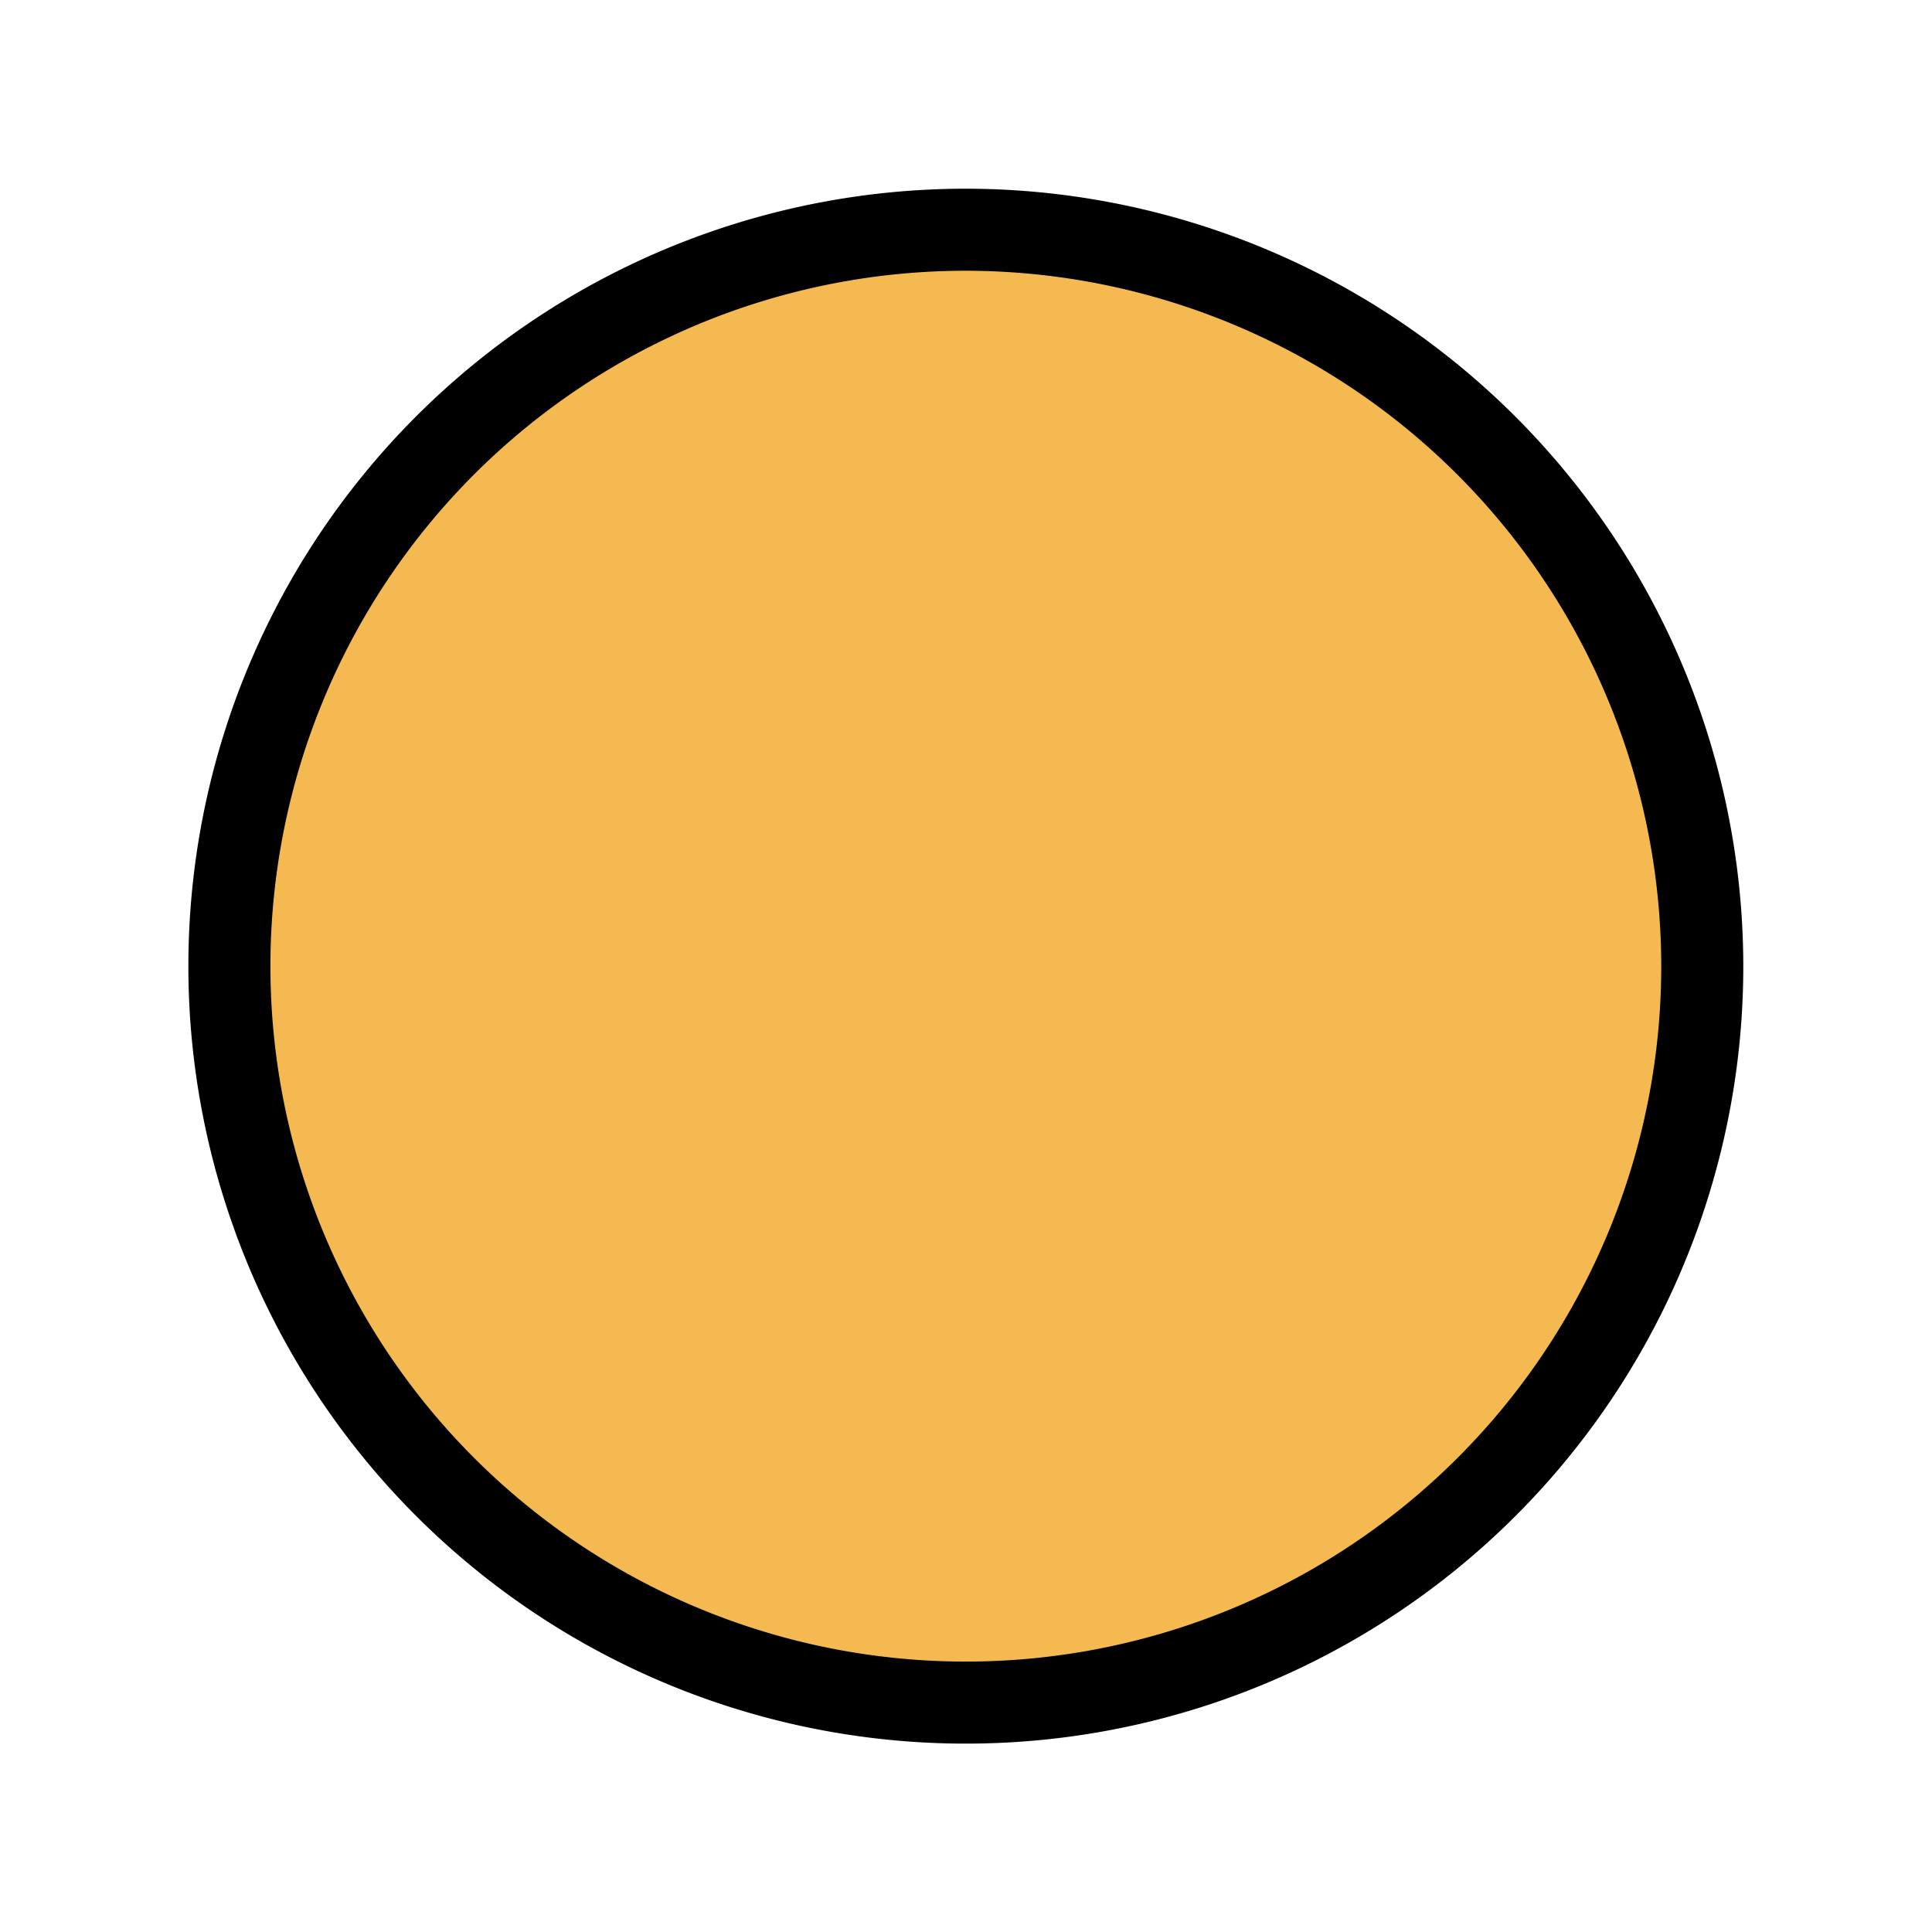<svg xmlns="http://www.w3.org/2000/svg" viewBox="-5 -5 58.87 58.87"><defs><style>.cls-1{fill:#f5b952;}.cls-2{fill:none;stroke:#000;stroke-miterlimit:10;stroke-width:2.5px;}</style></defs><title>clear-dayAsset 179colored</title><g id="Layer_2" data-name="Layer 2"><g id="Layer_1-2" data-name="Layer 1"><path class="cls-1" d="M24.44,2A22.44,22.44,0,1,0,46.87,24.44,22.46,22.46,0,0,0,24.44,2Z"/><path class="cls-2" d="M24.44,2A22.44,22.44,0,1,0,46.87,24.44,22.46,22.46,0,0,0,24.44,2Z"/></g></g></svg>